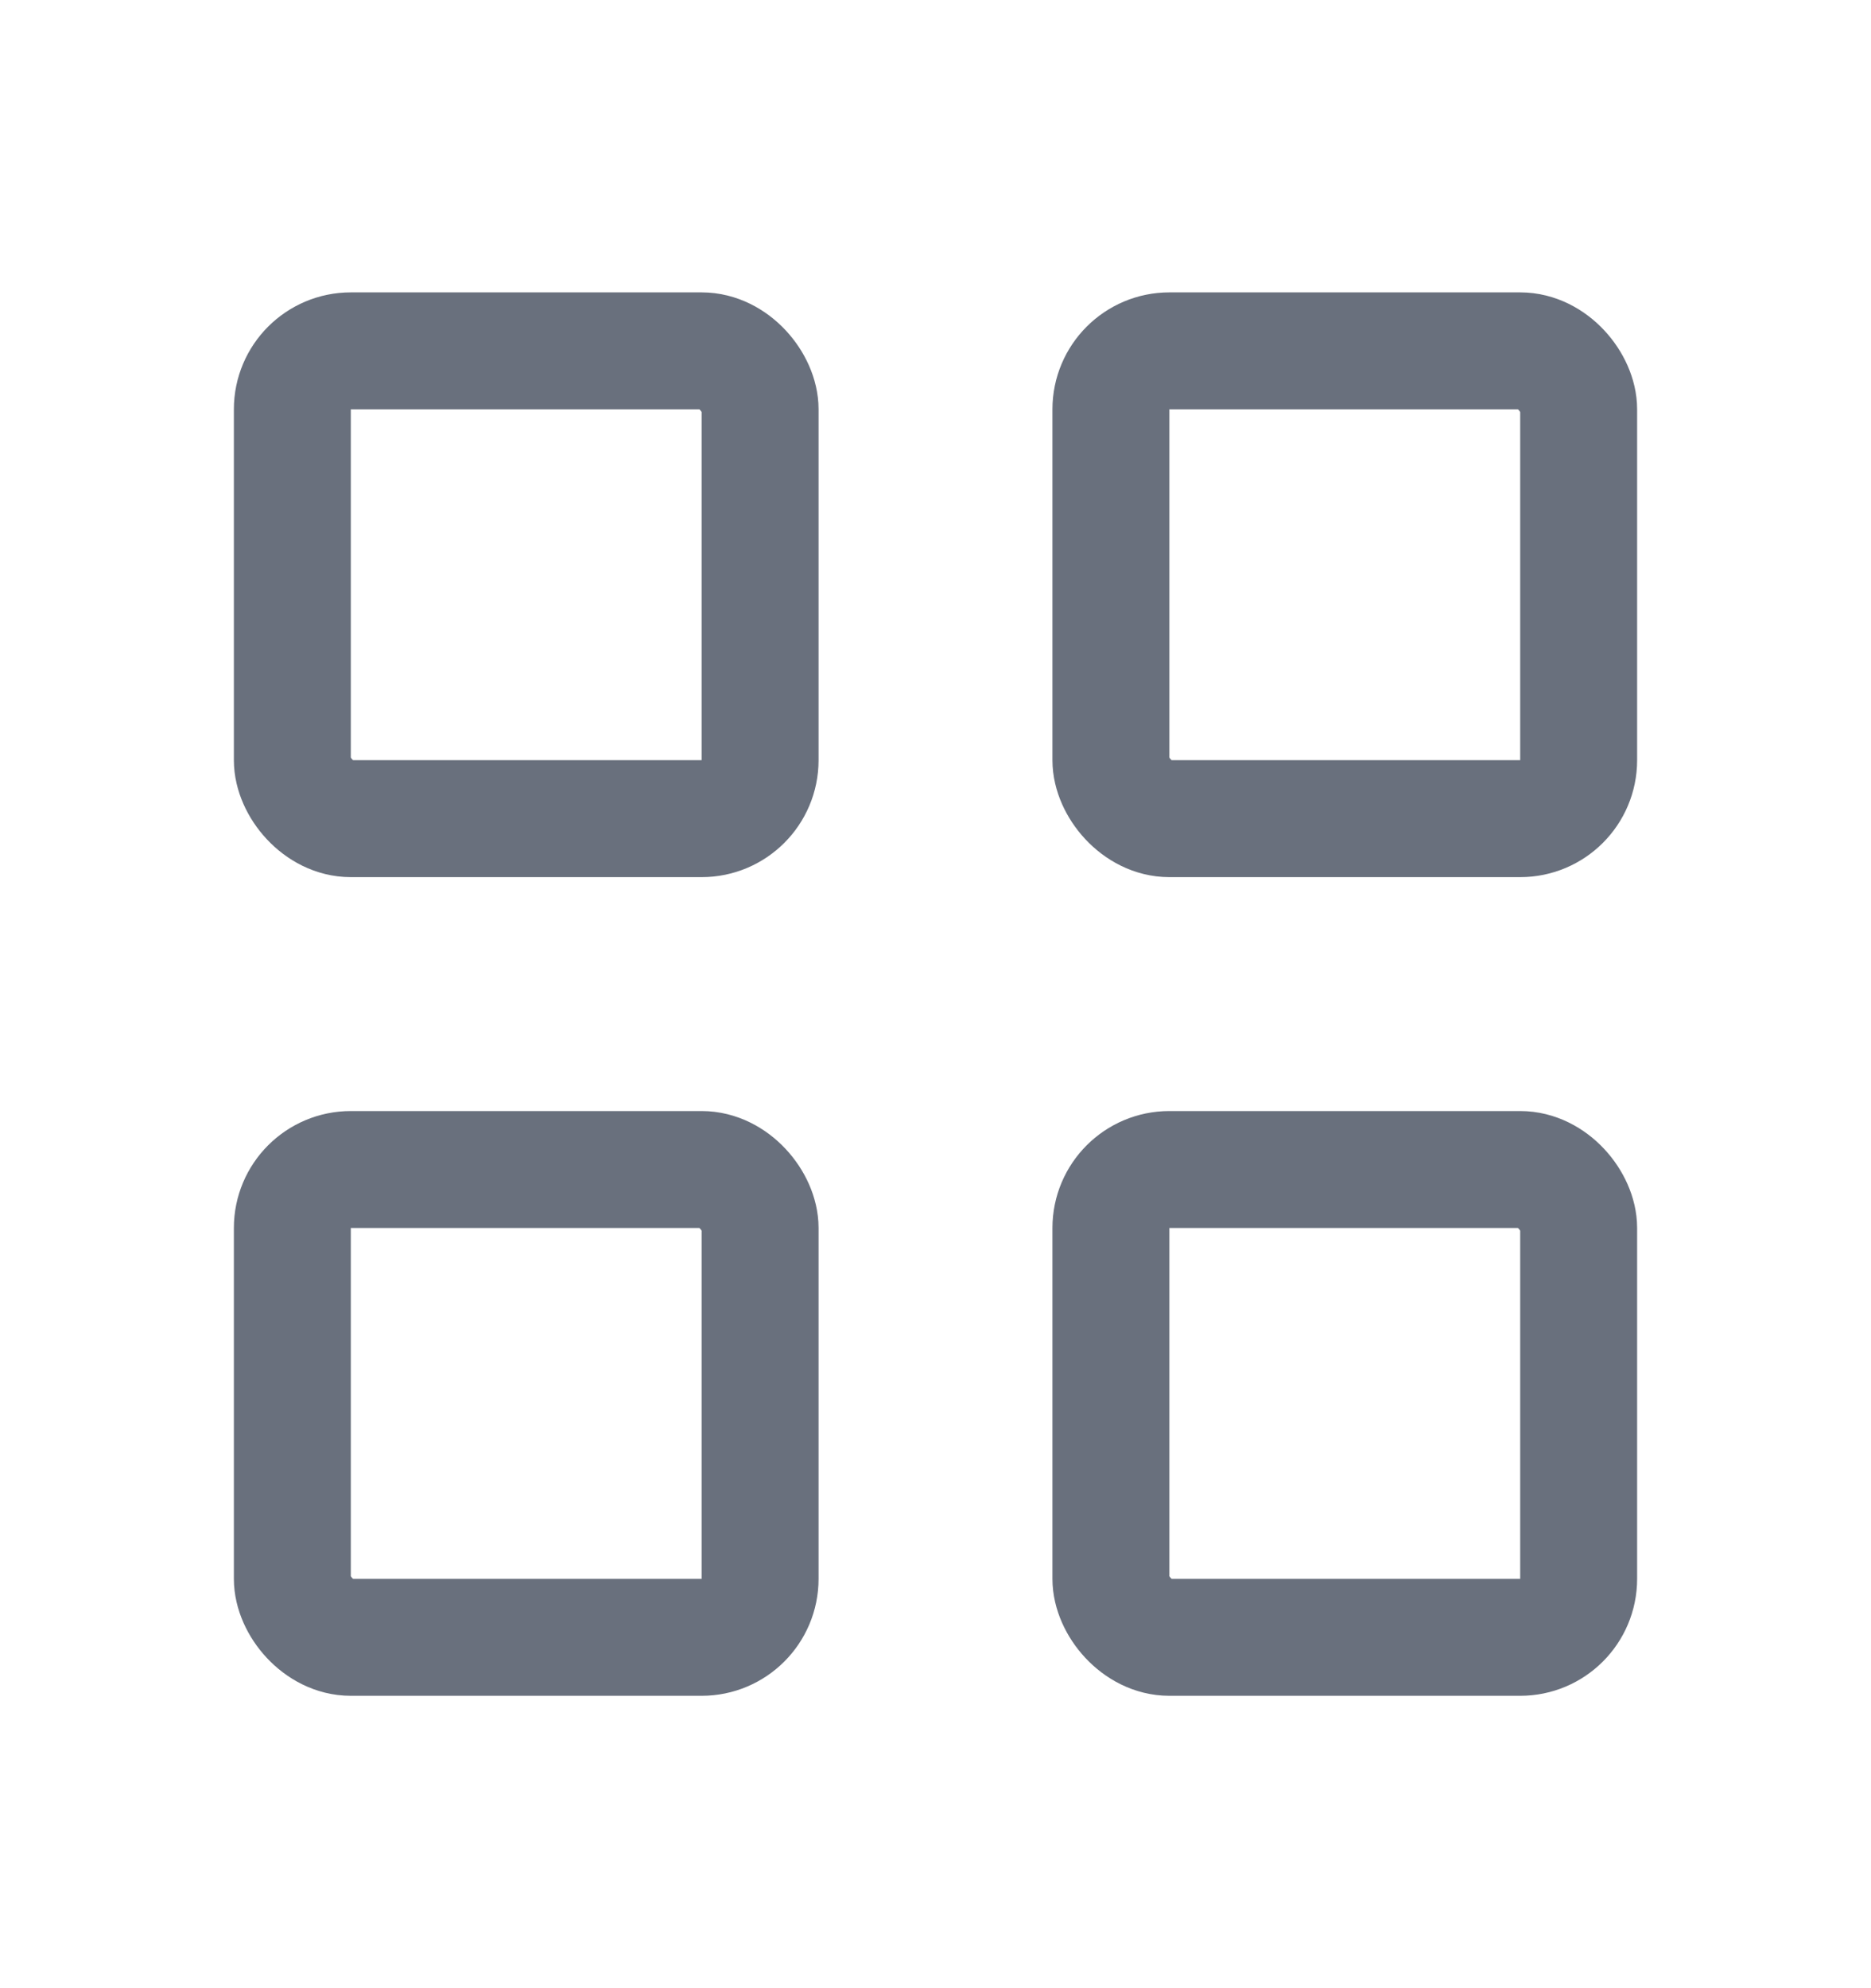 <svg width="16" height="17" viewBox="0 0 16 17" fill="none" xmlns="http://www.w3.org/2000/svg">
    <rect x="2.5" y="3" width="4" height="4" rx="0.5" stroke="#69707D"/>
    <rect x="2.5" y="10" width="4" height="4" rx="0.5" stroke="#69707D"/>
    <rect x="9.5" y="3" width="4" height="4" rx="0.5" stroke="#69707D"/>
    <rect x="9.5" y="10" width="4" height="4" rx="0.5" stroke="#69707D"/>
</svg>
